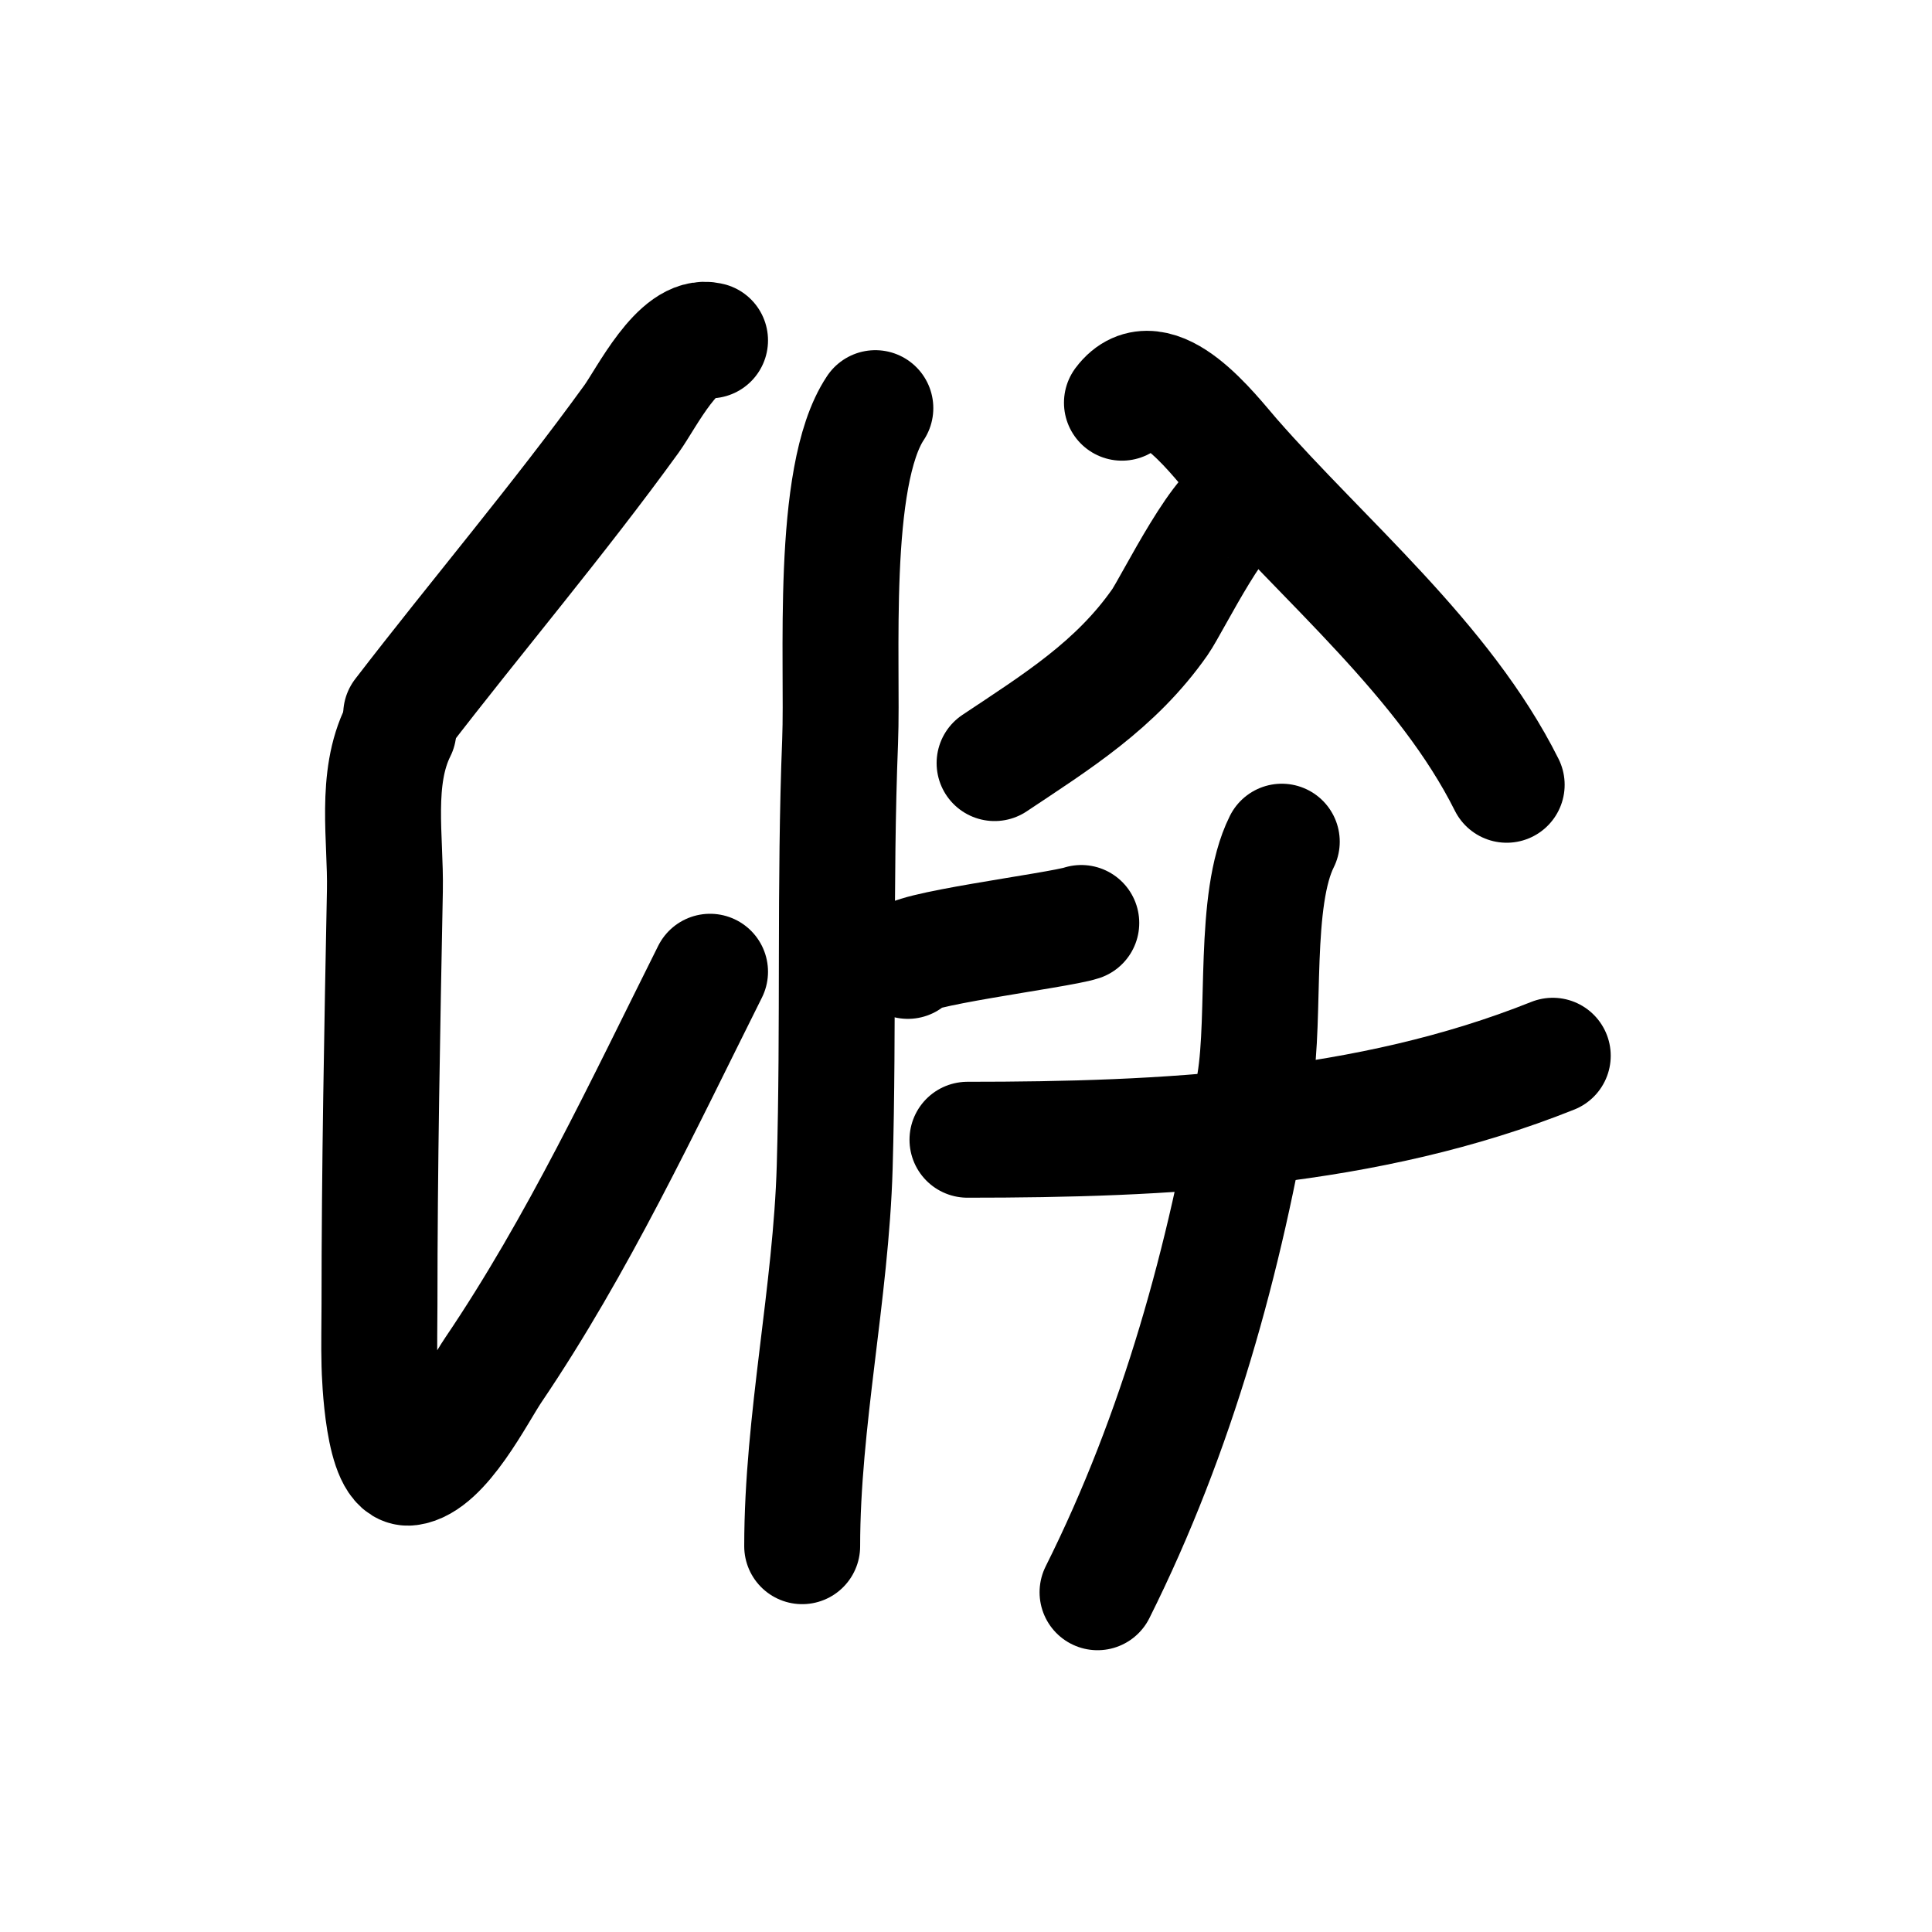 <?xml version="1.0" encoding="UTF-8" standalone="no"?>
<!DOCTYPE svg PUBLIC "-//W3C//DTD SVG 1.1//EN" "http://www.w3.org/Graphics/SVG/1.1/DTD/svg11.dtd">
<svg height="100%" stroke-miterlimit="10" style="fill-rule:nonzero;clip-rule:evenodd;stroke-linecap:round;stroke-linejoin:round;" version="1.1" viewBox="0 0 100 100" width="100%" xml:space="preserve" xmlns="http://www.w3.org/2000/svg" xmlns:vectornator="http://vectornator.io" xmlns:xlink="http://www.w3.org/1999/xlink">
<defs/>
<g id="Layer-1" vectornator:layerName="Layer 1">
<path d="M36.752 17.619C35.124 17.212 33.448 20.632 32.685 21.686C28.89 26.927 24.708 31.845 20.764 36.973" fill="none" opacity="1" stroke="#000000" stroke-linecap="round" stroke-linejoin="round" stroke-width="6" vectornator:layerName="Curve 1"/>
<path d="M20.623 37.815C19.383 40.295 19.974 43.408 19.922 46.09C19.784 53.244 19.642 60.391 19.642 67.548C19.642 68.577 19.614 69.606 19.642 70.634C19.655 71.164 19.805 76.136 21.184 75.963C22.919 75.746 24.724 72.109 25.532 70.914C29.93 64.413 33.248 57.305 36.752 50.297" fill="none" opacity="1" stroke="#000000" stroke-linecap="round" stroke-linejoin="round" stroke-width="6" vectornator:layerName="Curve 2"/>
<path d="M45.308 21.125C42.954 24.656 43.644 34.342 43.484 38.376C43.195 45.711 43.416 53.06 43.204 60.395C43.015 66.923 41.521 73.551 41.521 80.031" fill="none" opacity="1" stroke="#000000" stroke-linecap="round" stroke-linejoin="round" stroke-width="6" vectornator:layerName="Curve 3"/>
<path d="M46.991 49.736C46.448 49.194 54.796 48.163 55.967 47.773" fill="none" opacity="1" stroke="#000000" stroke-linecap="round" stroke-linejoin="round" stroke-width="6" vectornator:layerName="Curve 4"/>
<path d="M64.522 26.034C63.41 25.663 60.686 31.273 60.034 32.205C57.757 35.458 54.702 37.349 51.479 39.498" fill="none" opacity="1" stroke="#000000" stroke-linecap="round" stroke-linejoin="round" stroke-width="6" vectornator:layerName="Curve 5"/>
<path d="M58.071 20.844C59.818 18.514 62.791 22.473 63.821 23.649C68.537 29.04 74.755 34.157 77.986 40.62" fill="none" opacity="1" stroke="#000000" stroke-linecap="round" stroke-linejoin="round" stroke-width="6" vectornator:layerName="Curve 6"/>
<path d="M50.076 58.993C60.242 58.993 70.777 58.483 80.371 54.645" fill="none" opacity="1" stroke="#000000" stroke-linecap="round" stroke-linejoin="round" stroke-width="6" vectornator:layerName="Curve 7"/>
<path d="M66.345 43.565C64.844 46.568 65.532 52.514 64.943 56.048C63.425 65.152 60.943 74.145 56.808 82.415" fill="none" opacity="1" stroke="#000000" stroke-linecap="round" stroke-linejoin="round" stroke-width="6" vectornator:layerName="Curve 8"/>
</g>
</svg>
